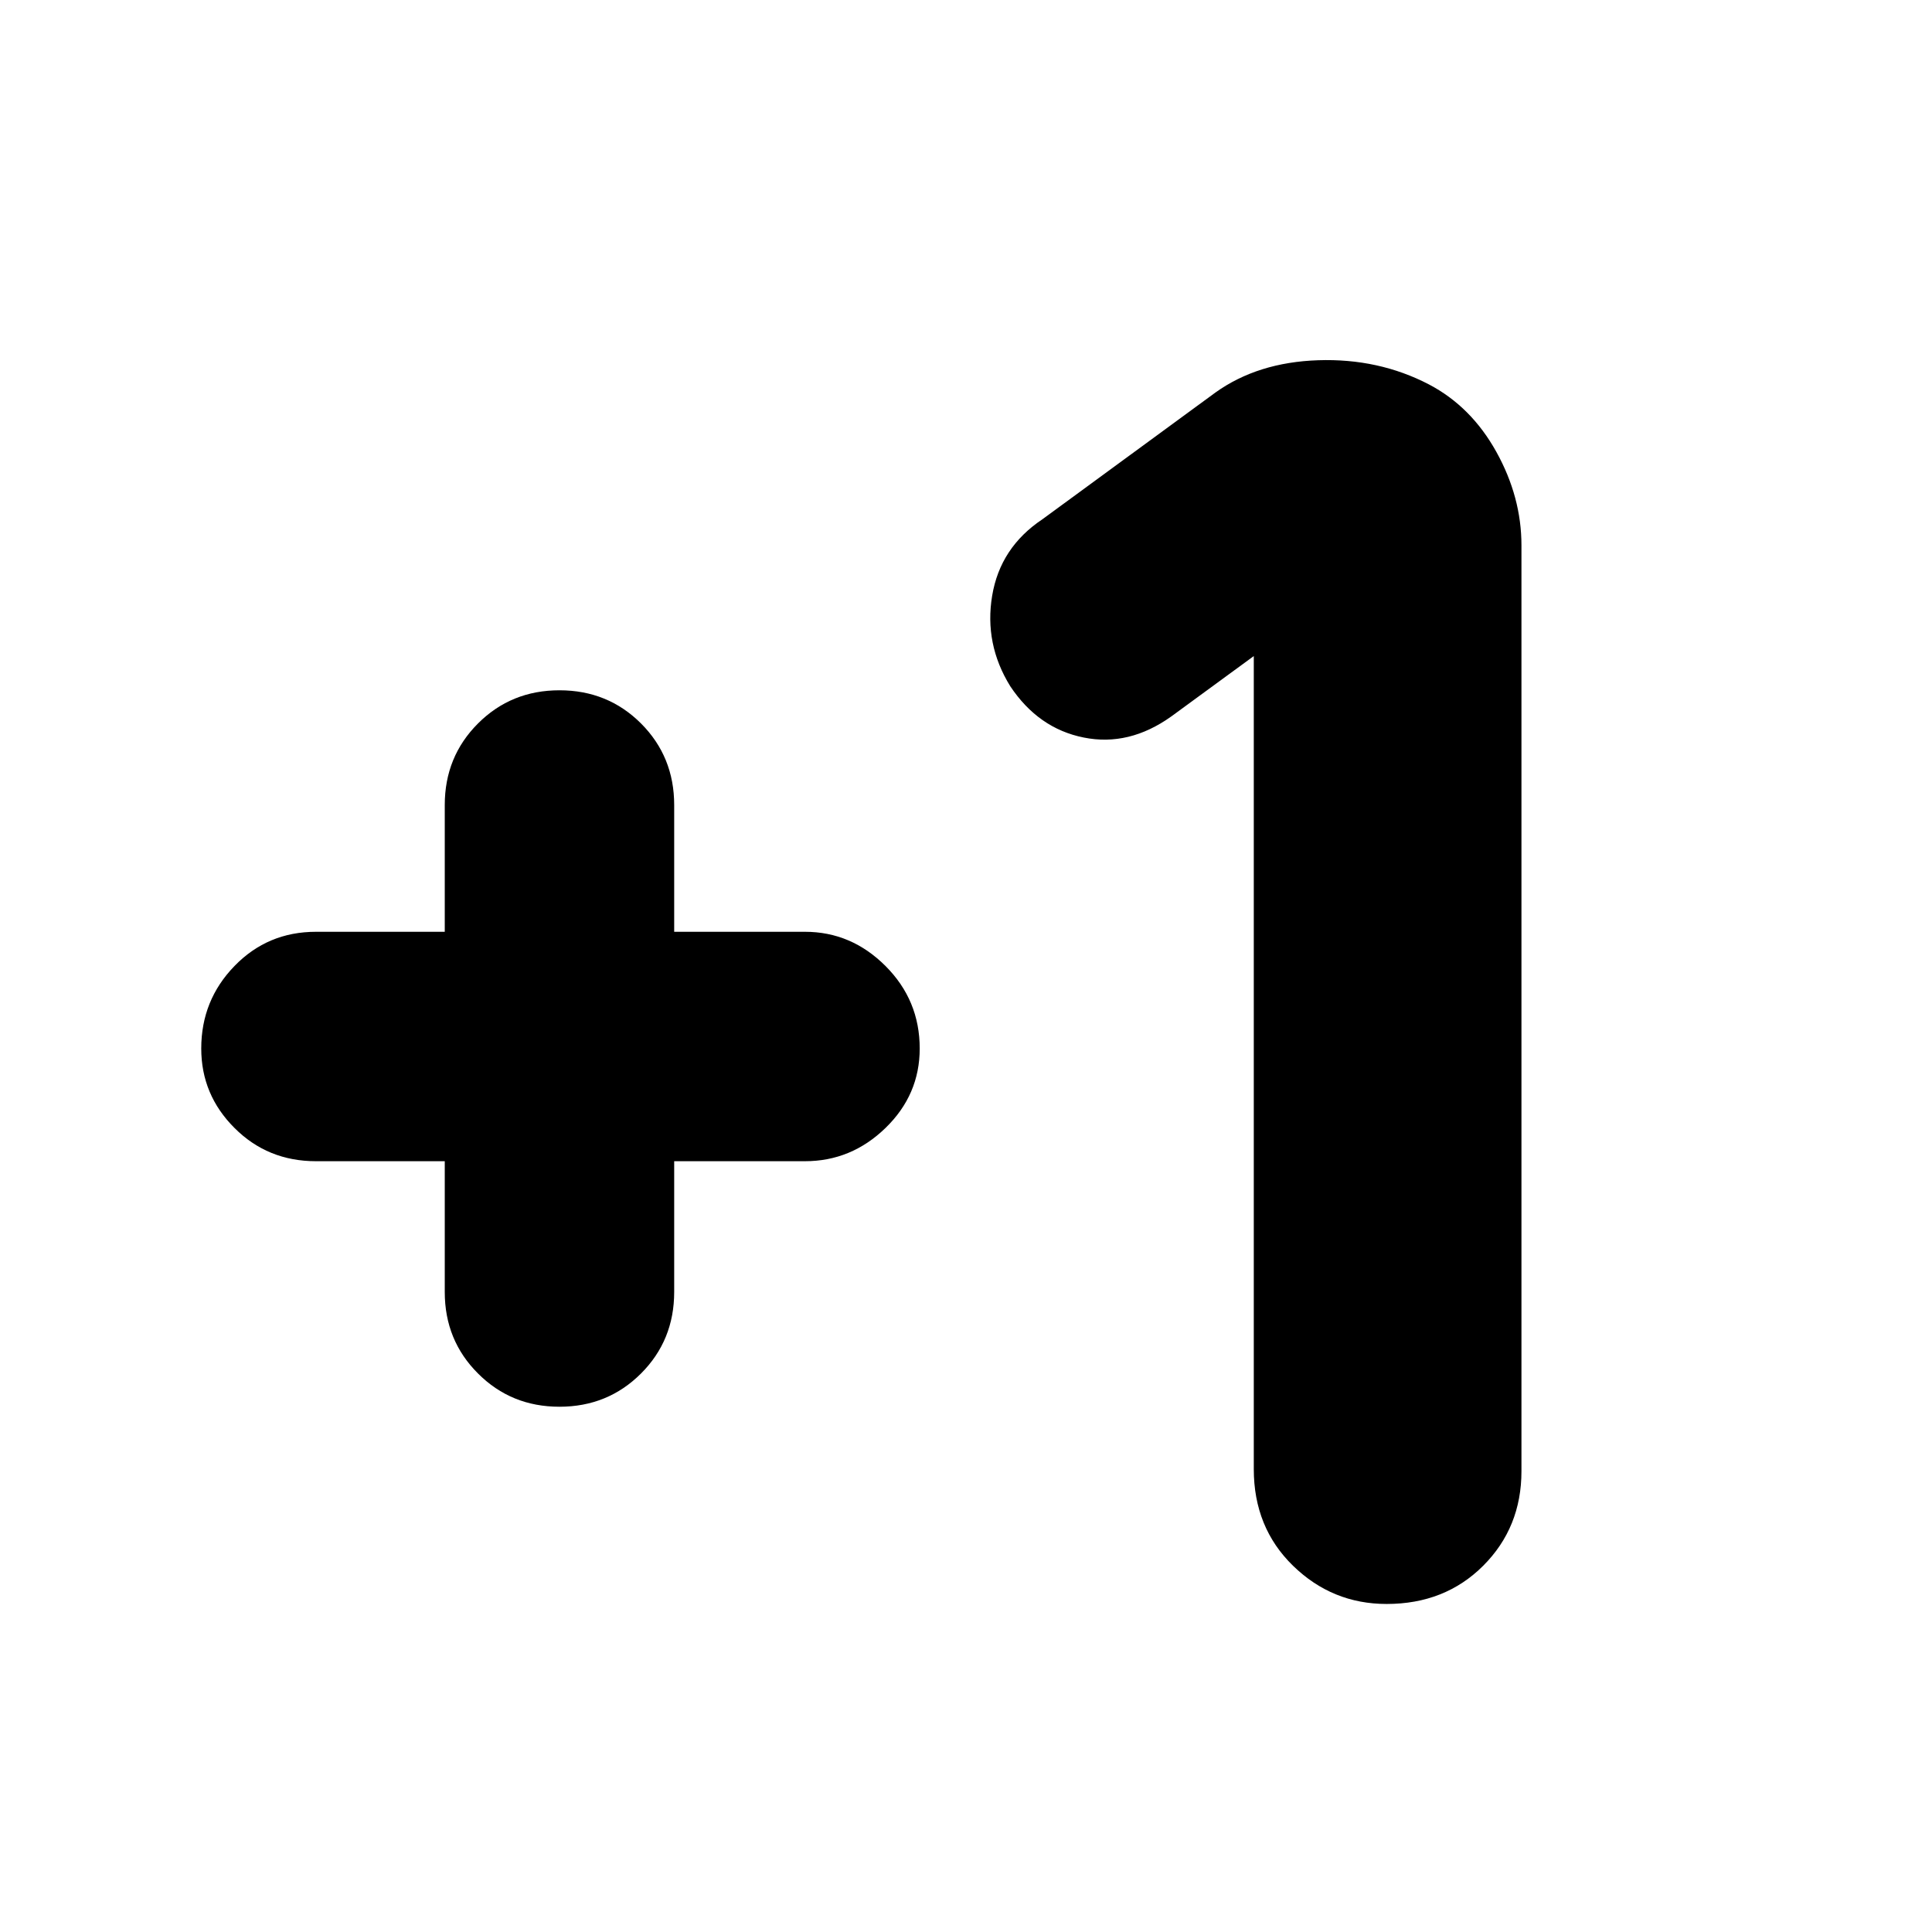 <svg xmlns="http://www.w3.org/2000/svg" height="24" width="24"><path d="M6.95 17.475q-.6 0-1.012-.413-.413-.412-.413-1.012v-1.625h-1.6q-.6 0-1.012-.413-.413-.412-.413-.987 0-.6.413-1.025.412-.425 1.012-.425h1.6V10q0-.6.413-1.013.412-.412 1.012-.412.6 0 1.013.412.412.413.412 1.013v1.575H10q.575 0 1 .425.425.425.425 1.025 0 .575-.425.987-.425.413-1 .413H8.375v1.625q0 .6-.412 1.012-.413.413-1.013.413Zm10.275 2.45q-.675 0-1.163-.475-.487-.475-.487-1.2V8.15l-1.025.75q-.525.375-1.087.262-.563-.112-.913-.637Q12.225 8 12.325 7.4t.625-.95l2.15-1.575q.525-.375 1.275-.4.75-.025 1.375.3.525.275.838.838.312.562.312 1.162v11.5q0 .7-.475 1.175-.475.475-1.2.475Z"/></svg>